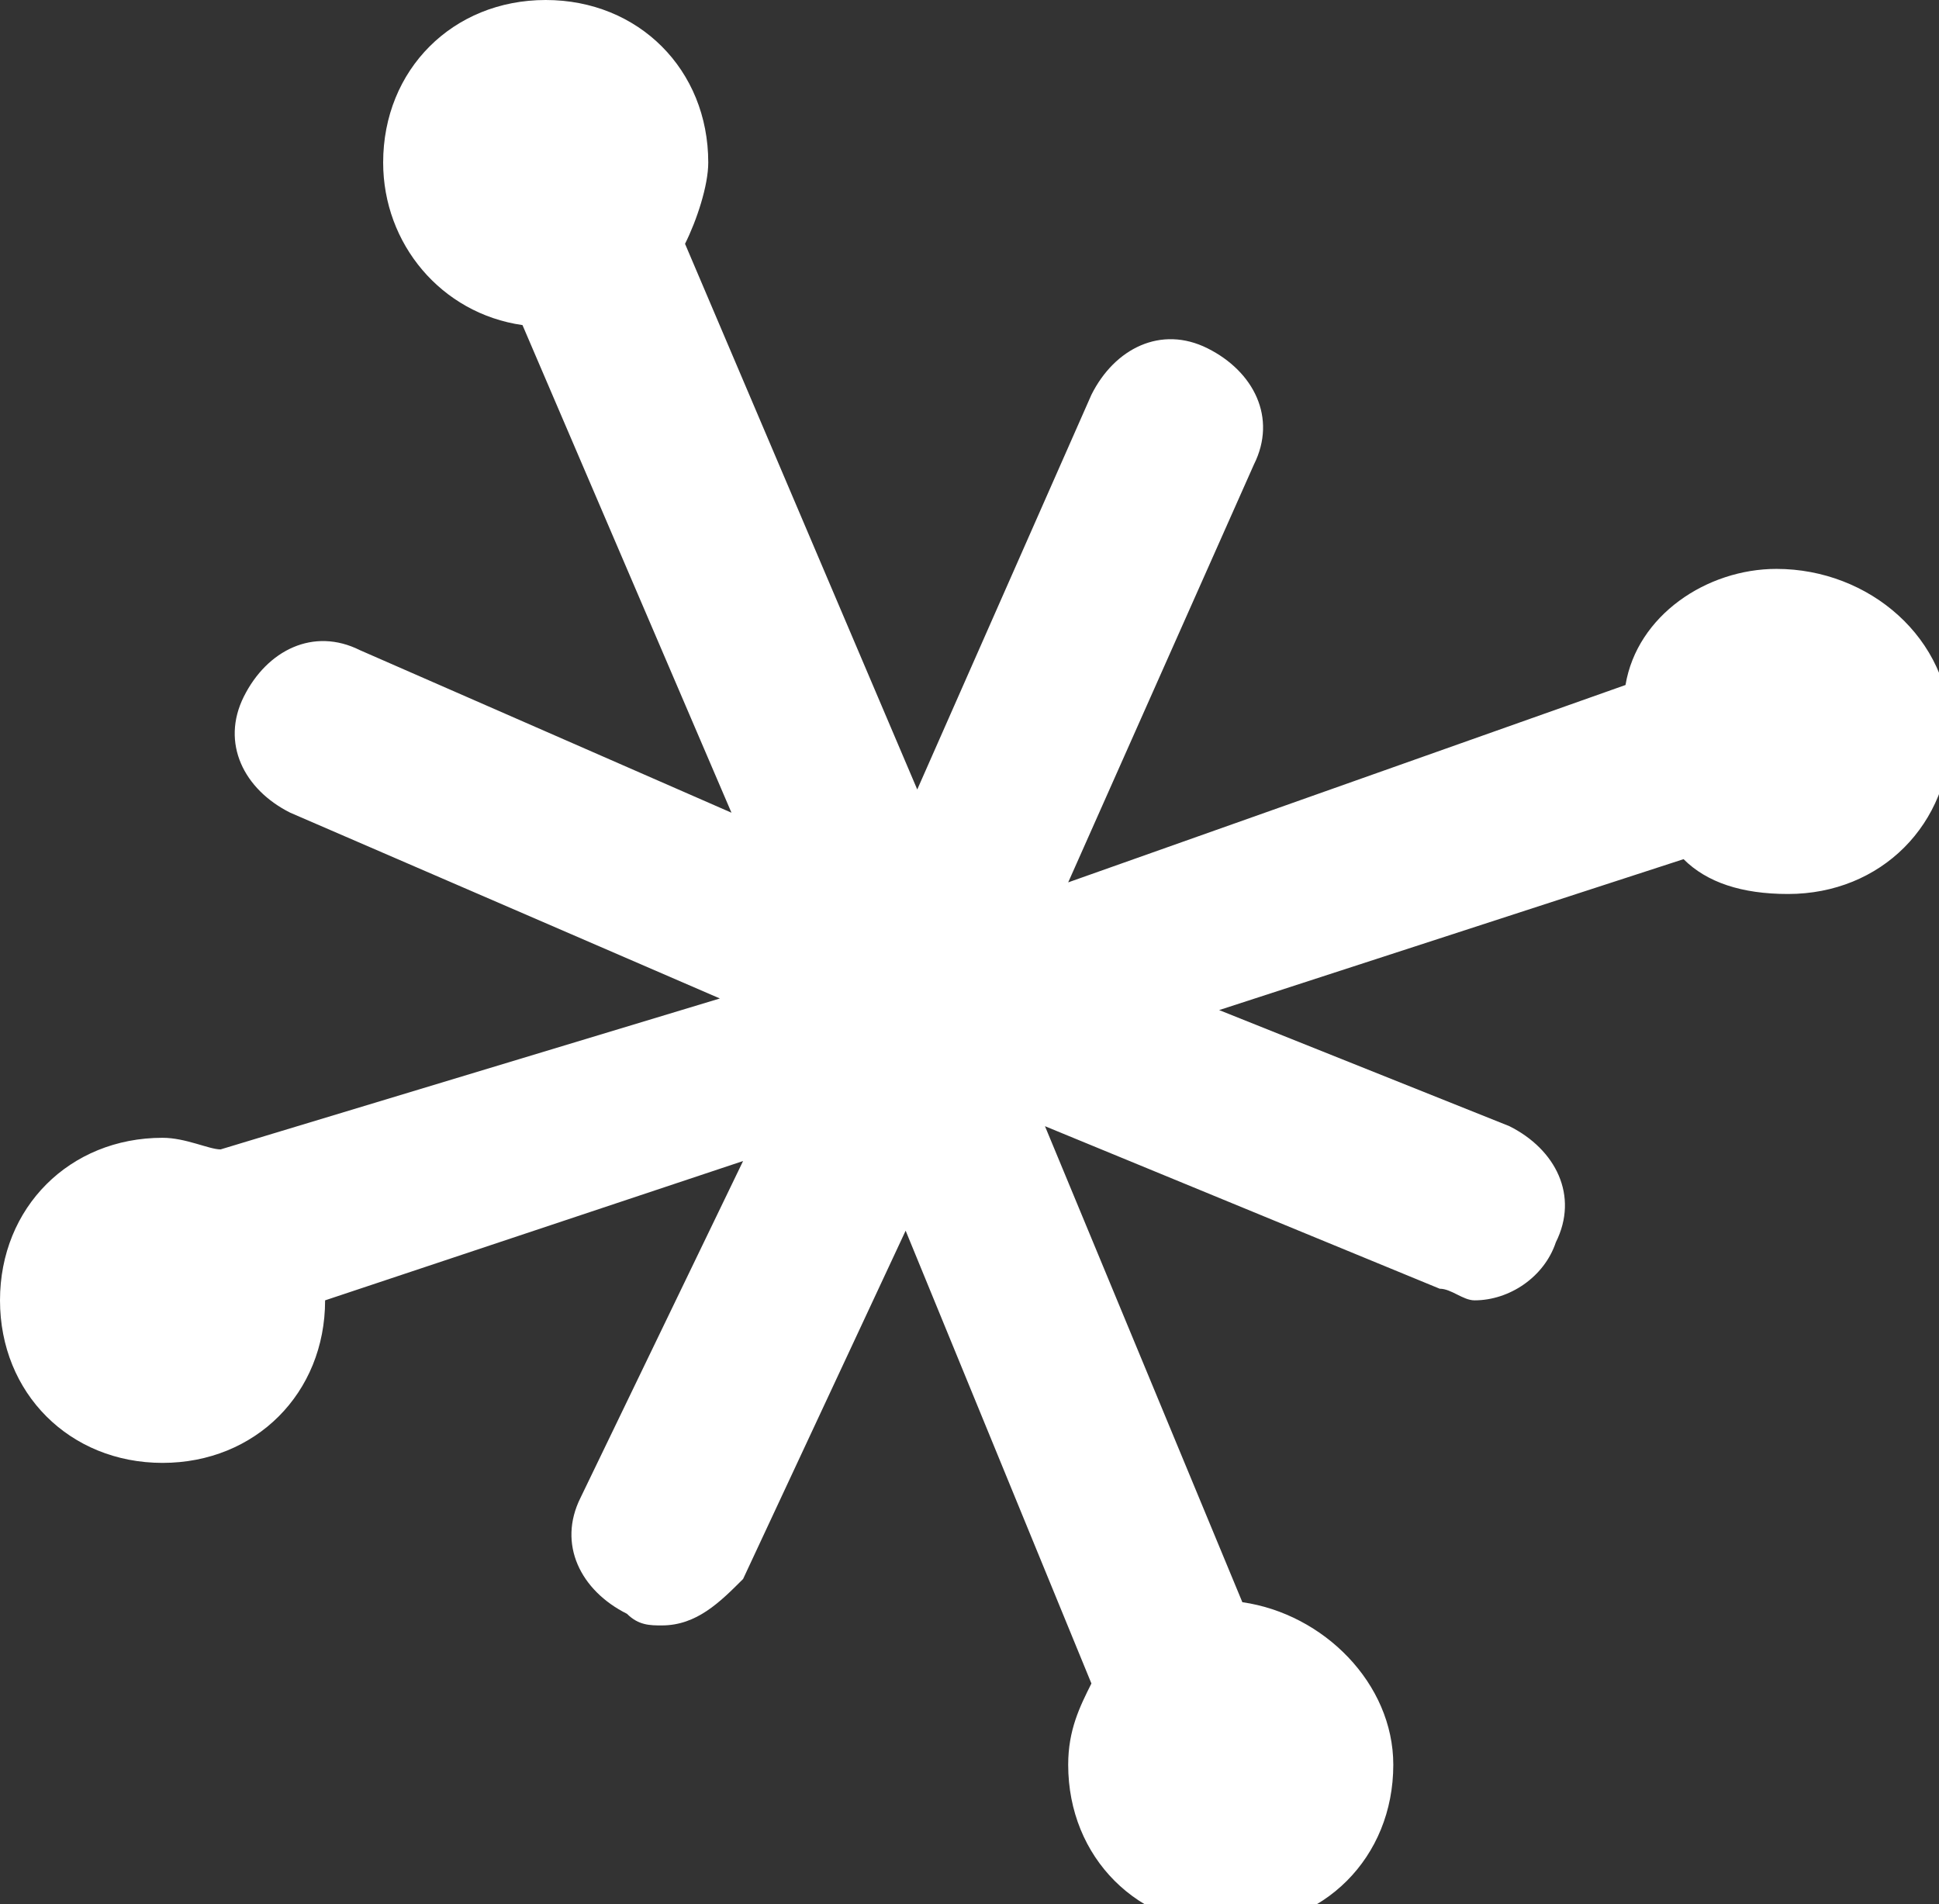 <?xml version="1.0" encoding="utf-8"?>
<!-- Generator: Adobe Illustrator 23.0.2, SVG Export Plug-In . SVG Version: 6.00 Build 0)  -->
<svg version="1.1" id="Слой_3" xmlns="http://www.w3.org/2000/svg" xmlns:xlink="http://www.w3.org/1999/xlink" x="0px" y="0px"
	 viewBox="0 0 16.7 16.4" style="enable-background:new 0 0 16.7 16.4;" xml:space="preserve">
<rect x="0" y="0" width="16.7" height="16.4" fill="#333333" stroke="none"/>
<style type="text/css">
	.st0{fill:#FFFFFF;}
</style>
<path class="st0" d="M15.3,4.9c-0.6,0-1.2,0.4-1.3,1L9.2,7.6L10.8,4c0.2-0.4,0-0.8-0.4-1c-0.4-0.2-0.8,0-1,0.4L7.9,6.8L5.9,2.1
	C6,1.9,6.1,1.6,6.1,1.4C6.1,0.6,5.5,0,4.7,0S3.3,0.6,3.3,1.4c0,0.7,0.5,1.3,1.2,1.4L6.3,7L3.1,5.6c-0.4-0.2-0.8,0-1,0.4
	c-0.2,0.4,0,0.8,0.4,1l3.7,1.6L1.9,9.9C1.8,9.9,1.6,9.8,1.4,9.8C0.6,9.8,0,10.4,0,11.2c0,0.8,0.6,1.4,1.4,1.4c0.8,0,1.4-0.6,1.4-1.4
	l3.6-1.2L5,12.9c-0.2,0.4,0,0.8,0.4,1C5.5,14,5.6,14,5.7,14c0.3,0,0.5-0.2,0.7-0.4l1.4-3l1.6,3.9c-0.1,0.2-0.2,0.4-0.2,0.7
	c0,0.8,0.6,1.4,1.4,1.4s1.4-0.6,1.4-1.4c0-0.7-0.6-1.3-1.3-1.4L9,9.7l3.4,1.4c0.1,0,0.2,0.1,0.3,0.1c0.3,0,0.6-0.2,0.7-0.5
	c0.2-0.4,0-0.8-0.4-1l-2.5-1l4-1.3c0.2,0.2,0.5,0.3,0.9,0.3c0.8,0,1.4-0.6,1.4-1.4S16.1,4.9,15.3,4.9z"/>
</svg>
